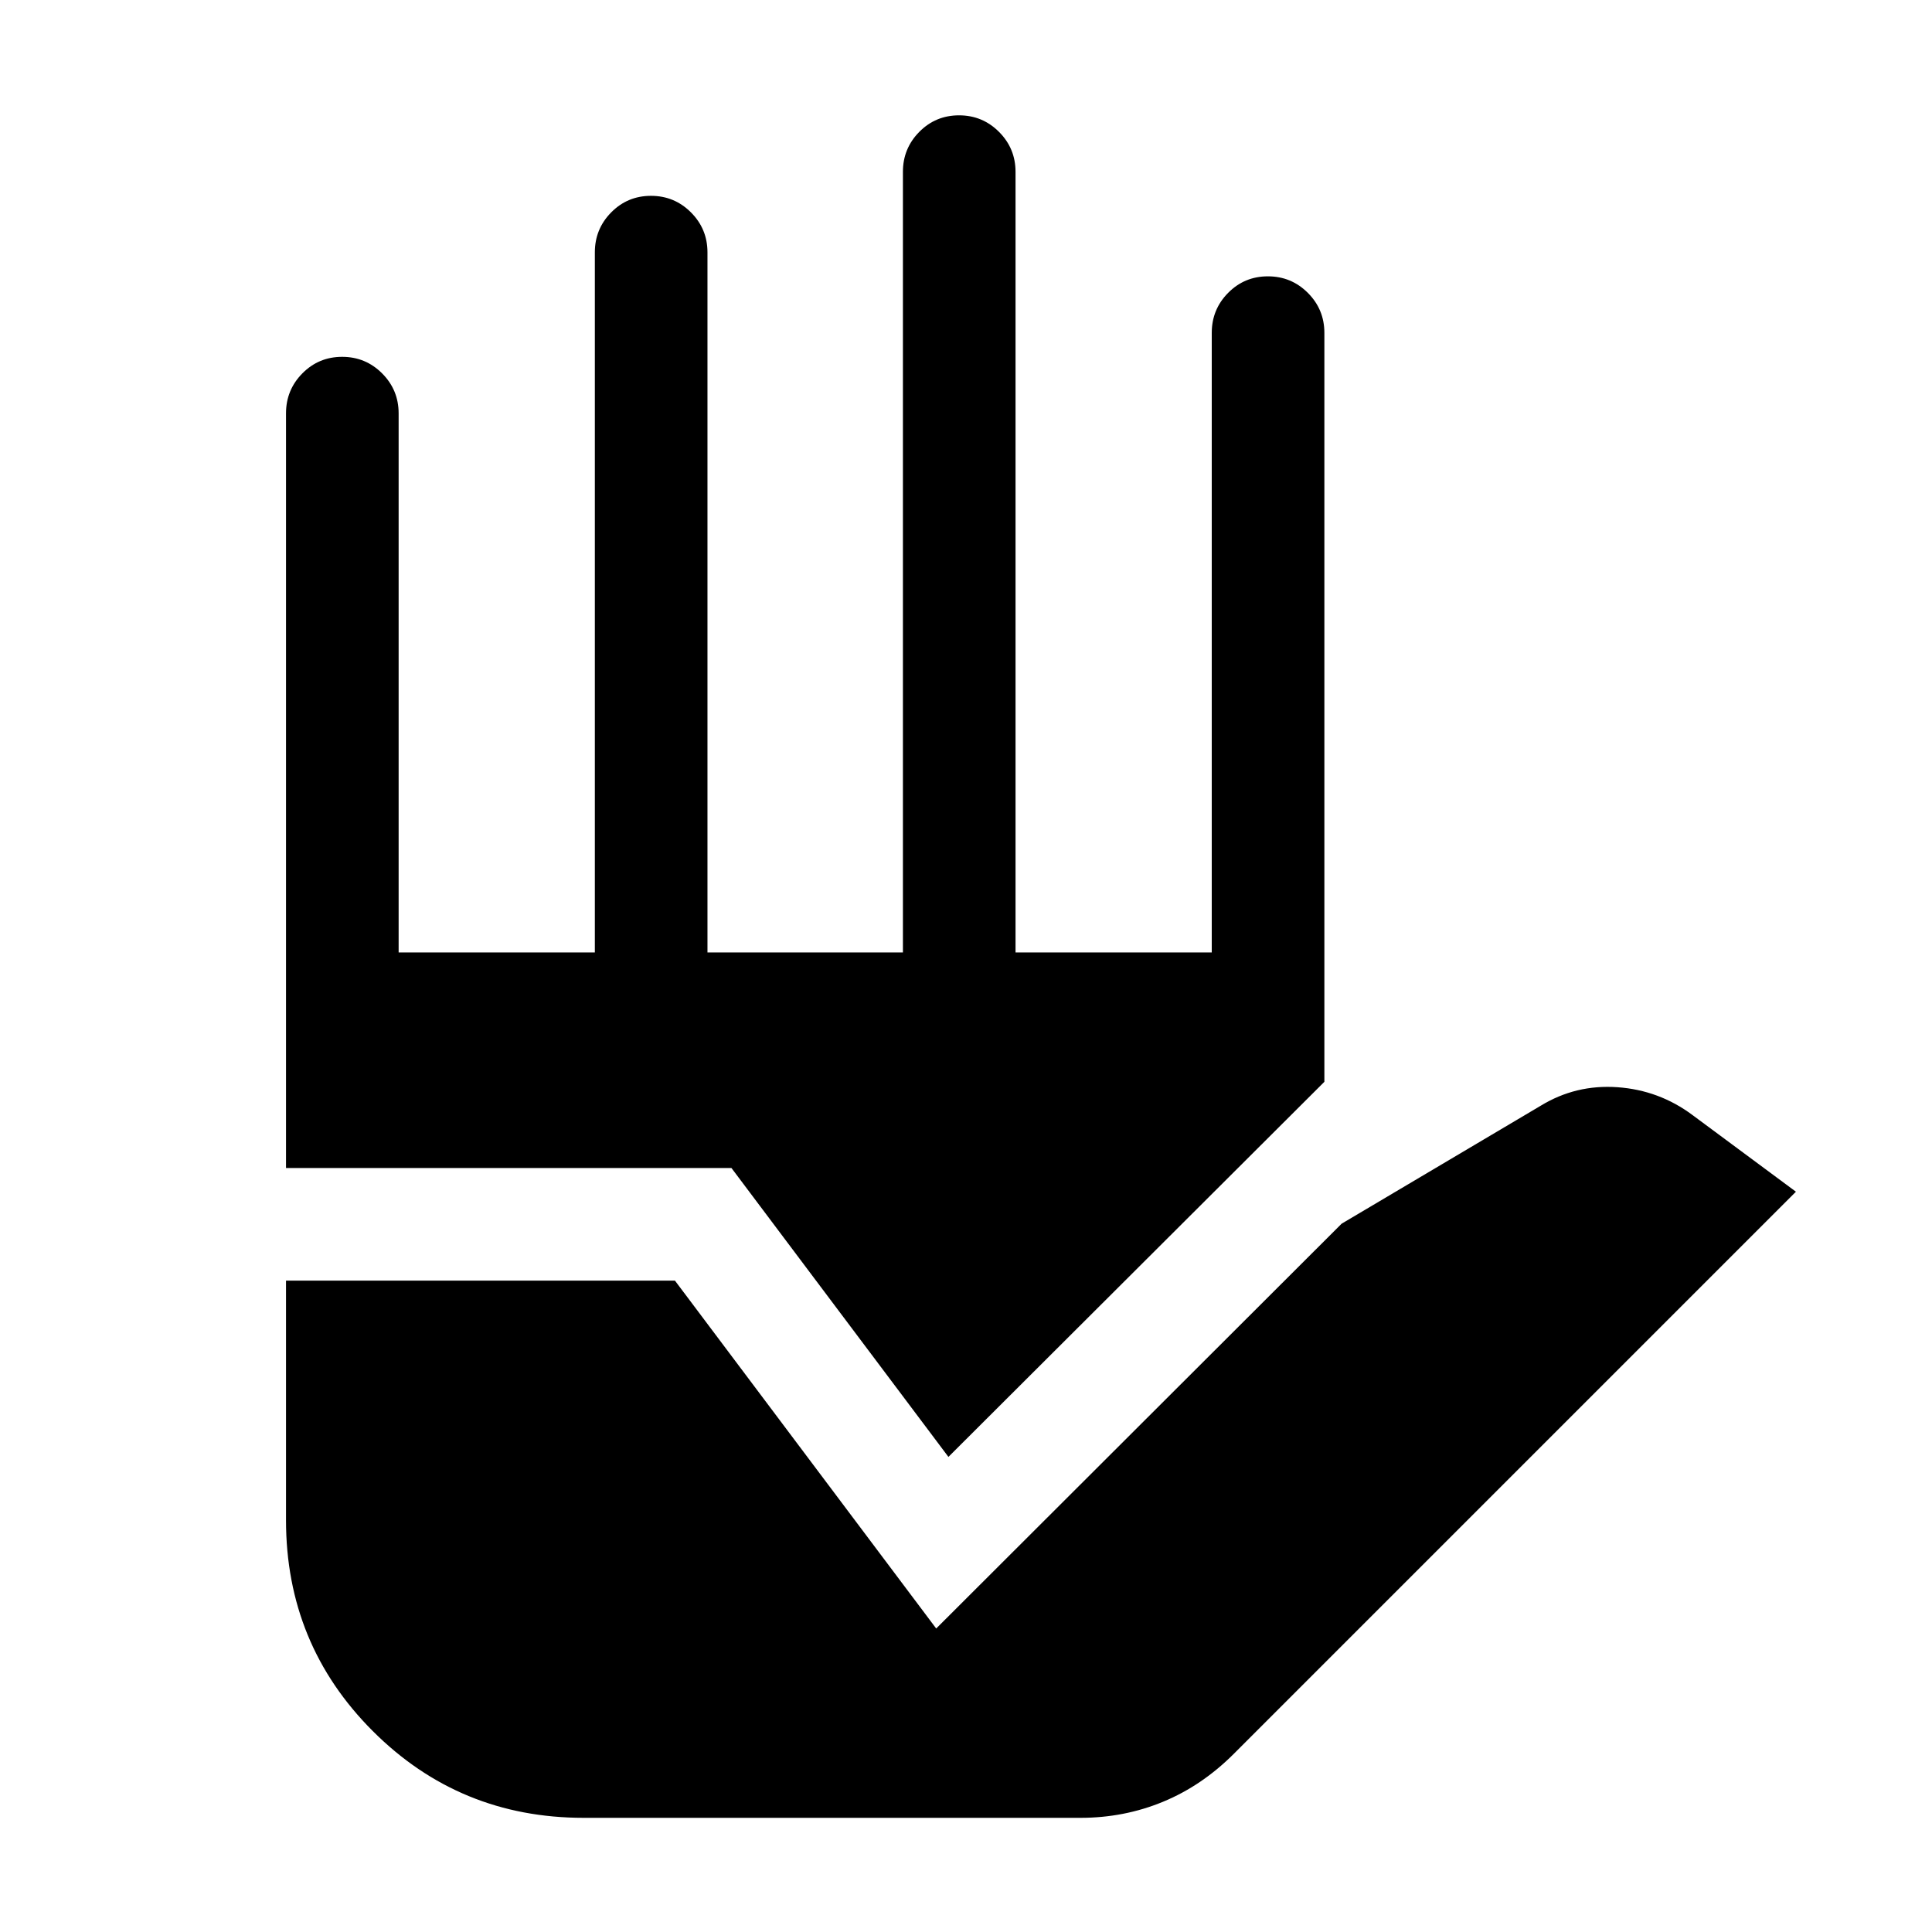 <svg xmlns="http://www.w3.org/2000/svg" height="24" viewBox="0 96 960 960" width="24"><path d="M290.001 999.268q-61.654 0-104.769-43.115t-43.115-104.769V732.346h193.267l129.808 172.846 201.46-201.152 98.924-58.617q17.462-10.653 38.135-9.192 20.673 1.462 37.25 13.808l51.422 38.115-279.307 279.307q-15.846 15.846-35.173 23.826-19.327 7.981-41.019 7.981H290.001ZM142.117 676.386V301.385q0-11.634 8.128-19.855 8.129-8.221 19.769-8.221 11.64 0 19.852 8.221 8.211 8.221 8.211 19.855v267.884h97.501V221.385q0-11.634 8.129-19.855 8.128-8.221 19.768-8.221t19.852 8.221q8.211 8.221 8.211 19.855v347.884h97.116V181.385q0-11.634 8.129-19.855t19.769-8.221q11.64 0 19.851 8.221 8.211 8.221 8.211 19.855v387.884h97.501V261.385q0-11.634 8.129-19.855t19.769-8.221q11.64 0 19.851 8.221 8.212 8.221 8.212 19.855v372.156L471.269 819.925 363.461 676.386H142.117Z"/></svg>